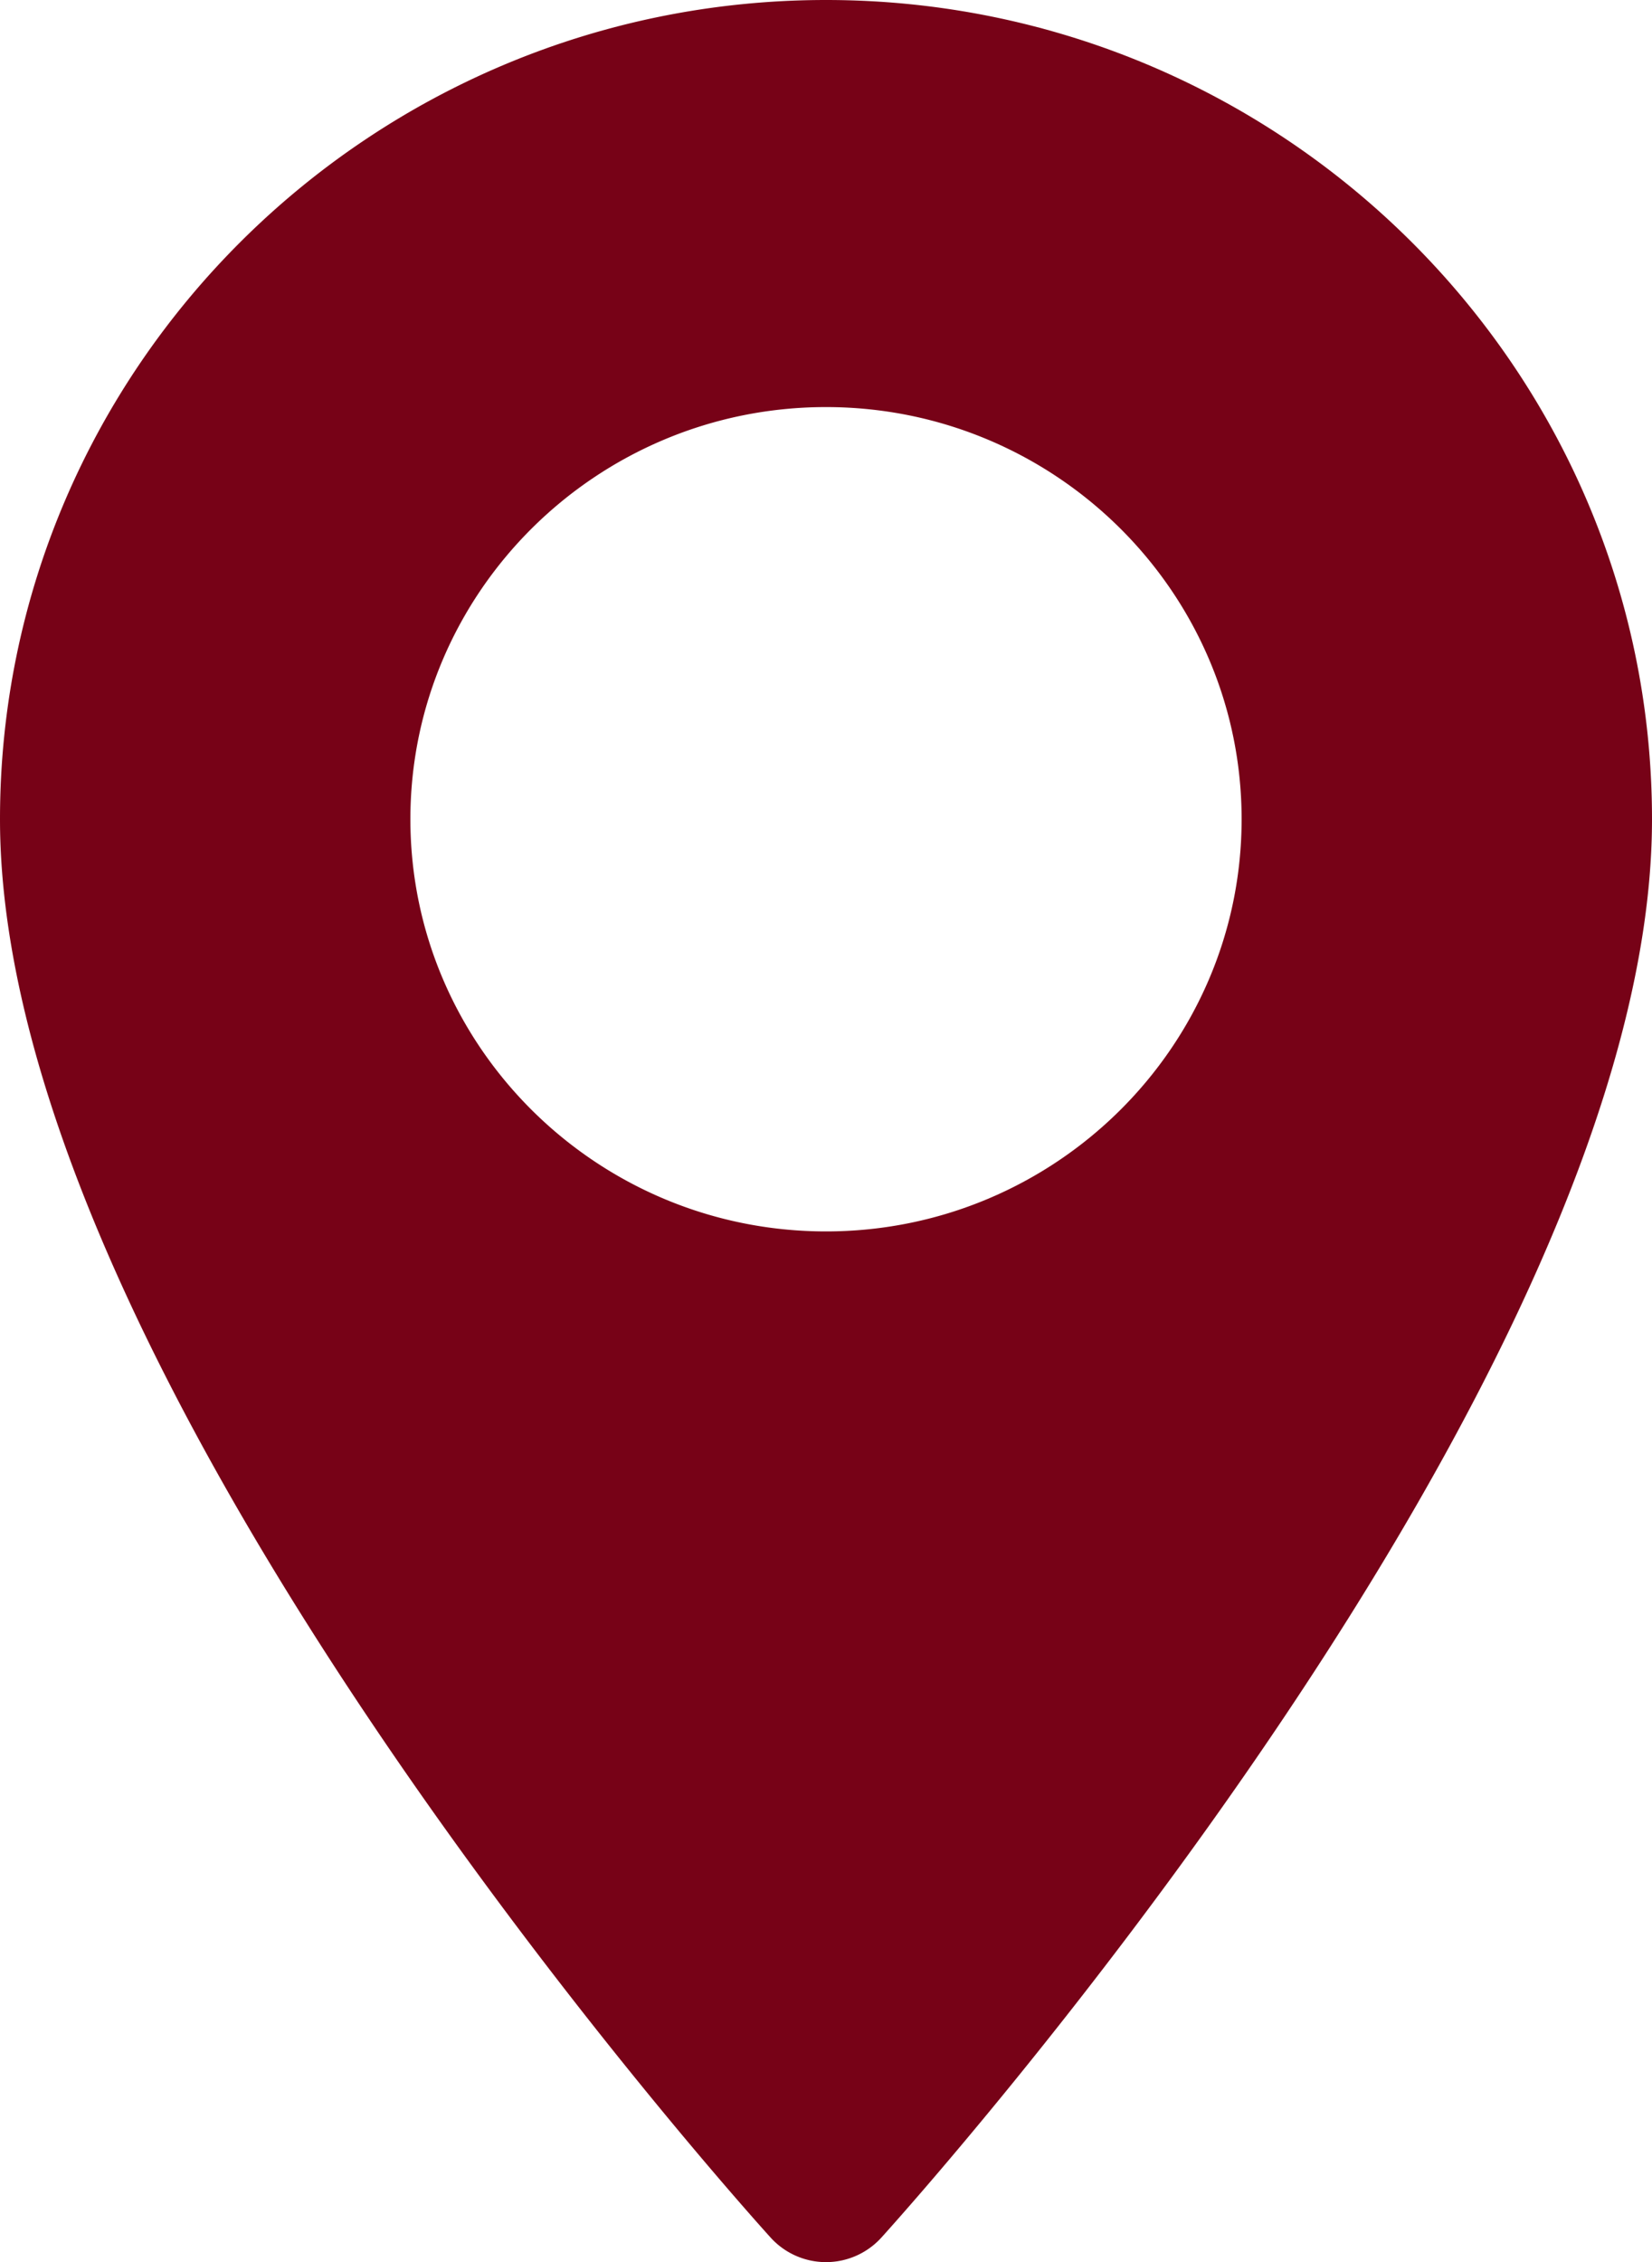 <svg xmlns="http://www.w3.org/2000/svg" width="19" height="26" viewBox="0 0 19 26">
    <path fill="#770217" fill-rule="nonzero" d="M9.5 0C4.262 0 0 4.224 0 9.416 0 15.86 8.502 25.32 8.864 25.72a.86.86 0 0 0 1.272 0c.362-.4 8.864-9.86 8.864-16.303C19 4.224 14.738 0 9.5 0zm0 14.154c-2.636 0-4.78-2.126-4.78-4.738 0-2.612 2.145-4.737 4.78-4.737 2.635 0 4.78 2.125 4.78 4.737 0 2.613-2.145 4.738-4.78 4.738z"/>
</svg>
